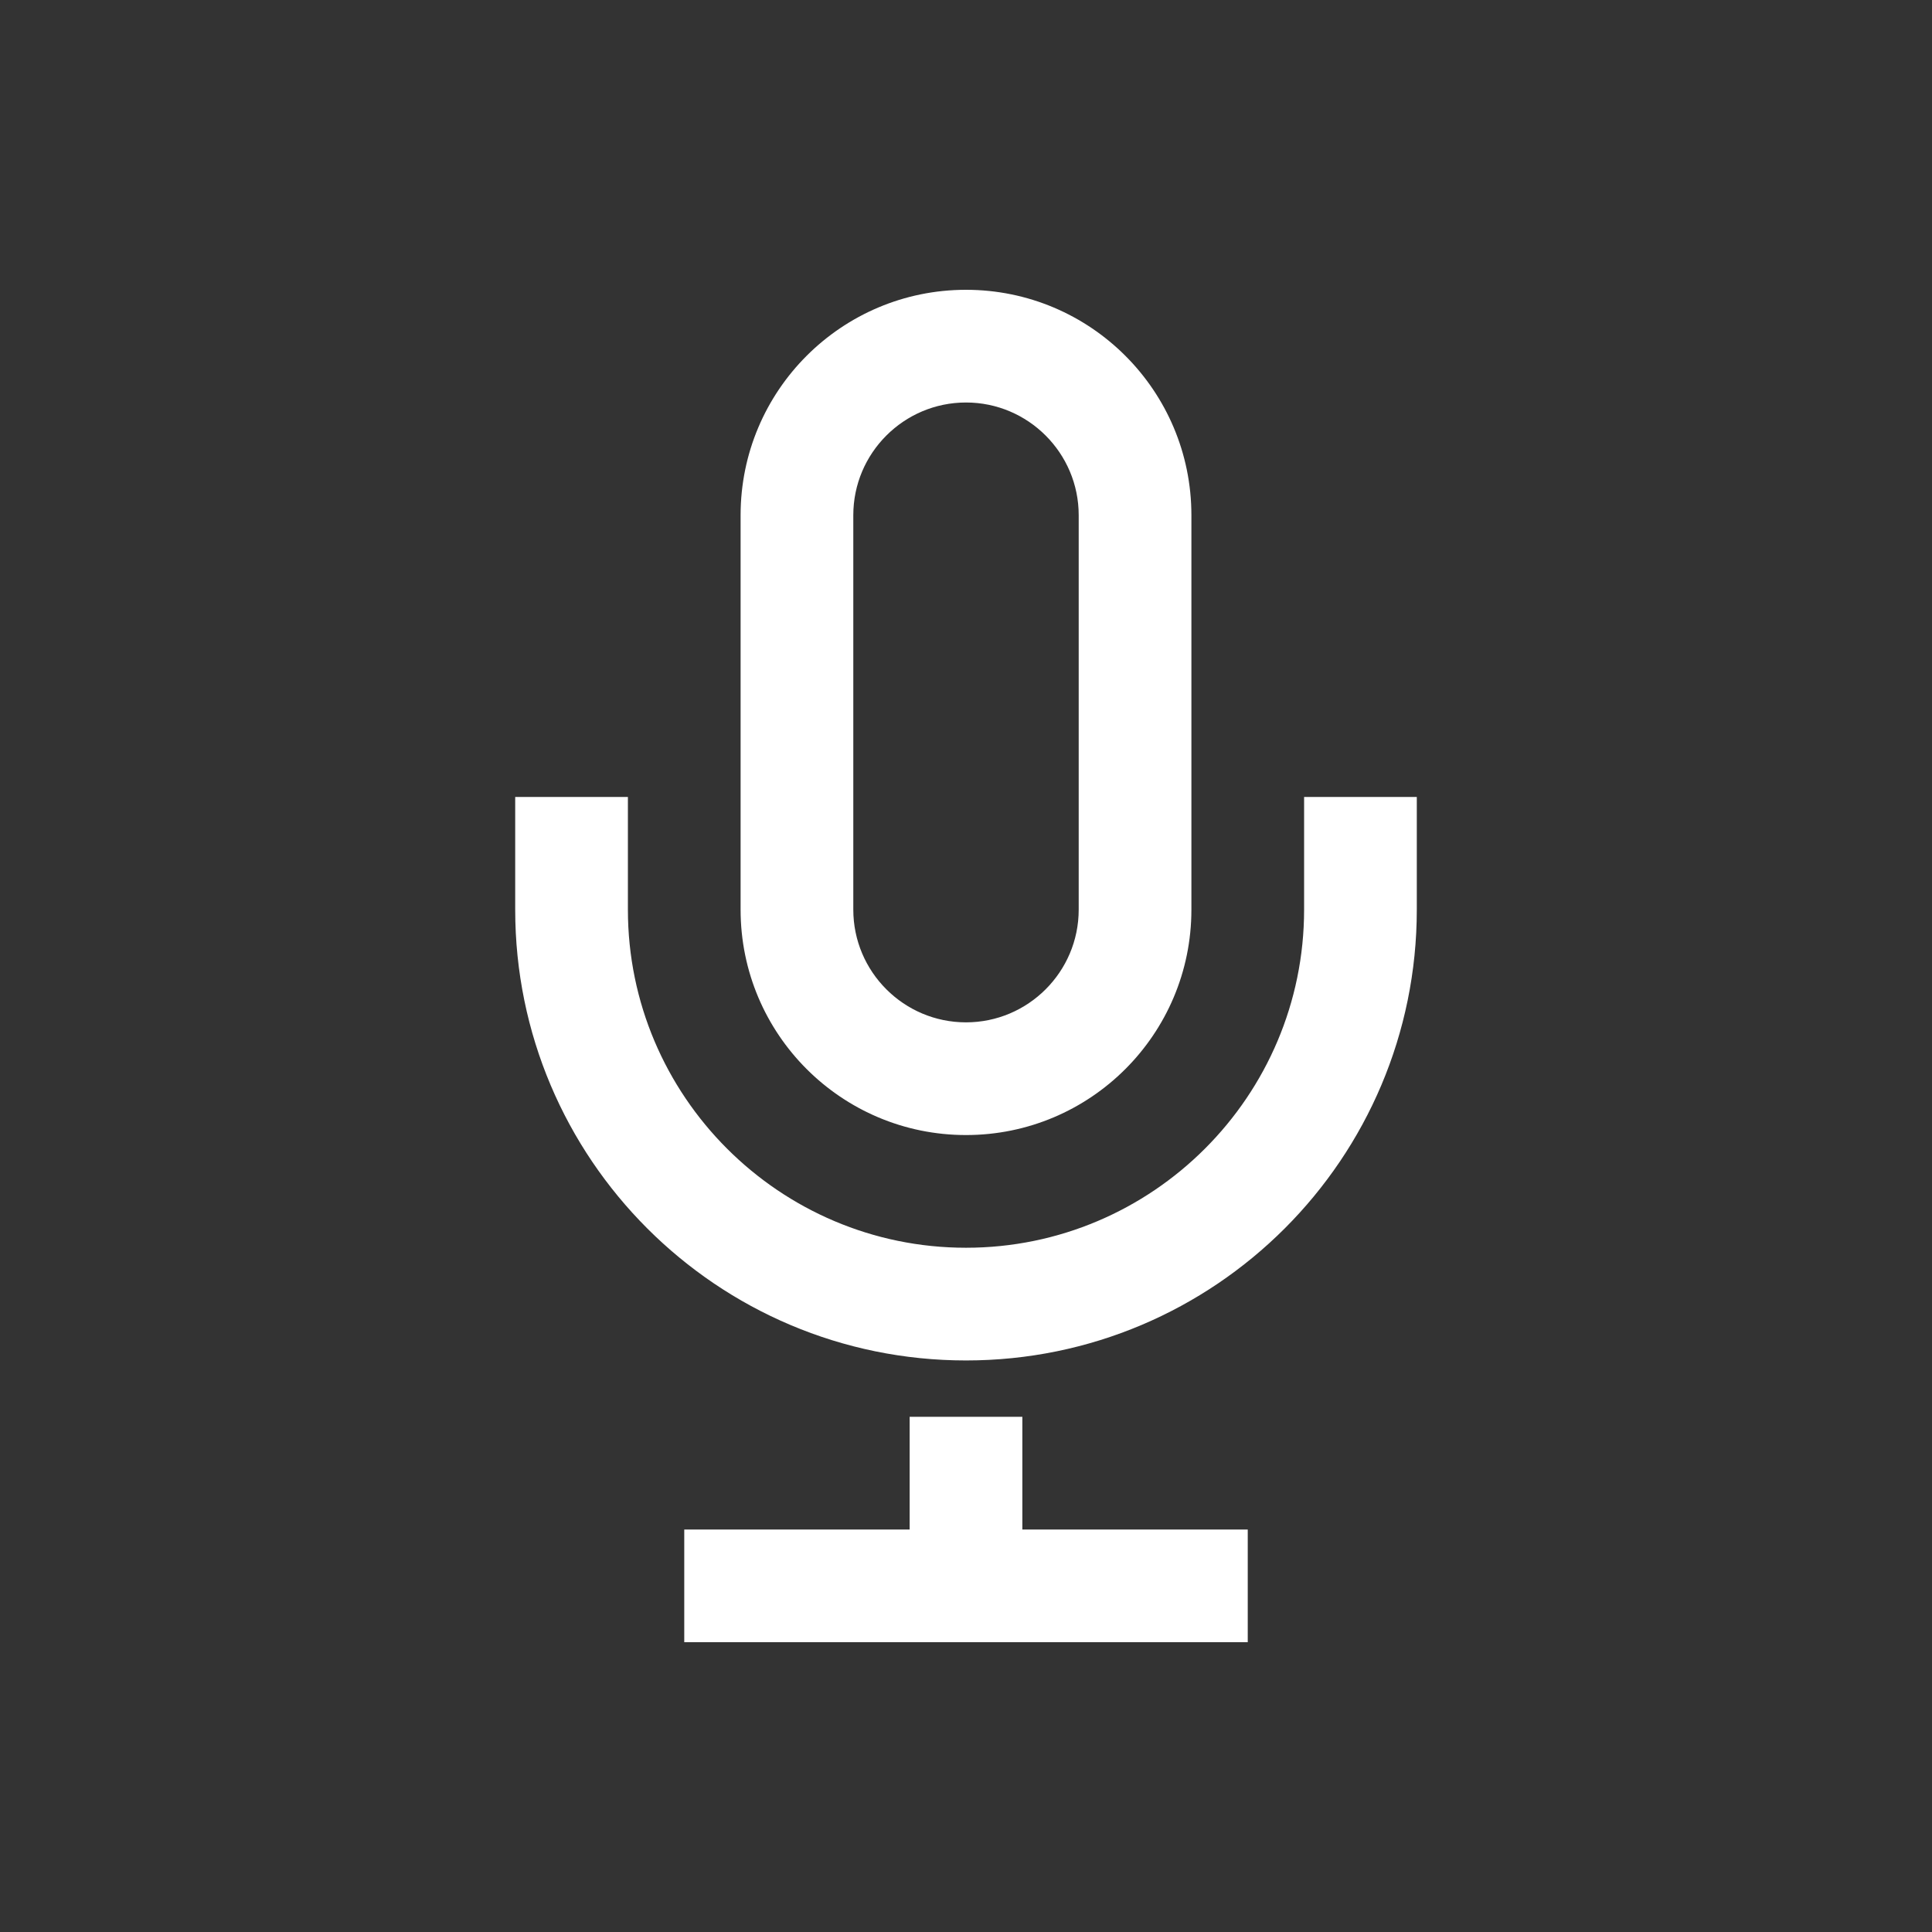 <svg version="1.1" xmlns="http://www.w3.org/2000/svg" xmlns:xlink="http://www.w3.org/1999/xlink" x="0" y="0" width="60" height="60" viewBox="0, 0, 60, 60">
  <rect x="0" y="0" width="60" height="60" fill="#333333" stroke="none"/>
  <g id="icon-/-speaker">
    <path d="M30,12.5 C31.93,12.5 33.5,14.07 33.5,16 L33.5,28.25 C33.5,30.18 31.93,31.75 30,31.75 C28.07,31.75 26.5,30.18 26.5,28.25 L26.5,16 C26.5,14.07 28.07,12.5 30,12.5 z M30,9 C26.134,9 23,12.134 23,16 L23,28.25 C23,32.116 26.134,35.25 30,35.25 C33.866,35.25 37,32.116 37,28.25 L37,16 C37,12.134 33.866,9 30,9 z M44,24.75 L44,28.25 C44,35.981 37.731,42.25 30,42.25 C22.268,42.25 16,35.981 16,28.25 L16,24.75 L19.5,24.75 L19.5,28.25 C19.5,34.041 24.209,38.75 30,38.75 C35.791,38.75 40.5,34.041 40.5,28.25 L40.5,24.75 L44,24.75 z M31.75,47.5 L31.75,44 L28.25,44 L28.25,47.5 L21.25,47.5 L21.25,51 L38.75,51 L38.75,47.5 L31.75,47.5 z" fill="#FFFFFF" id="speaker"/>
  </g>
</svg>
